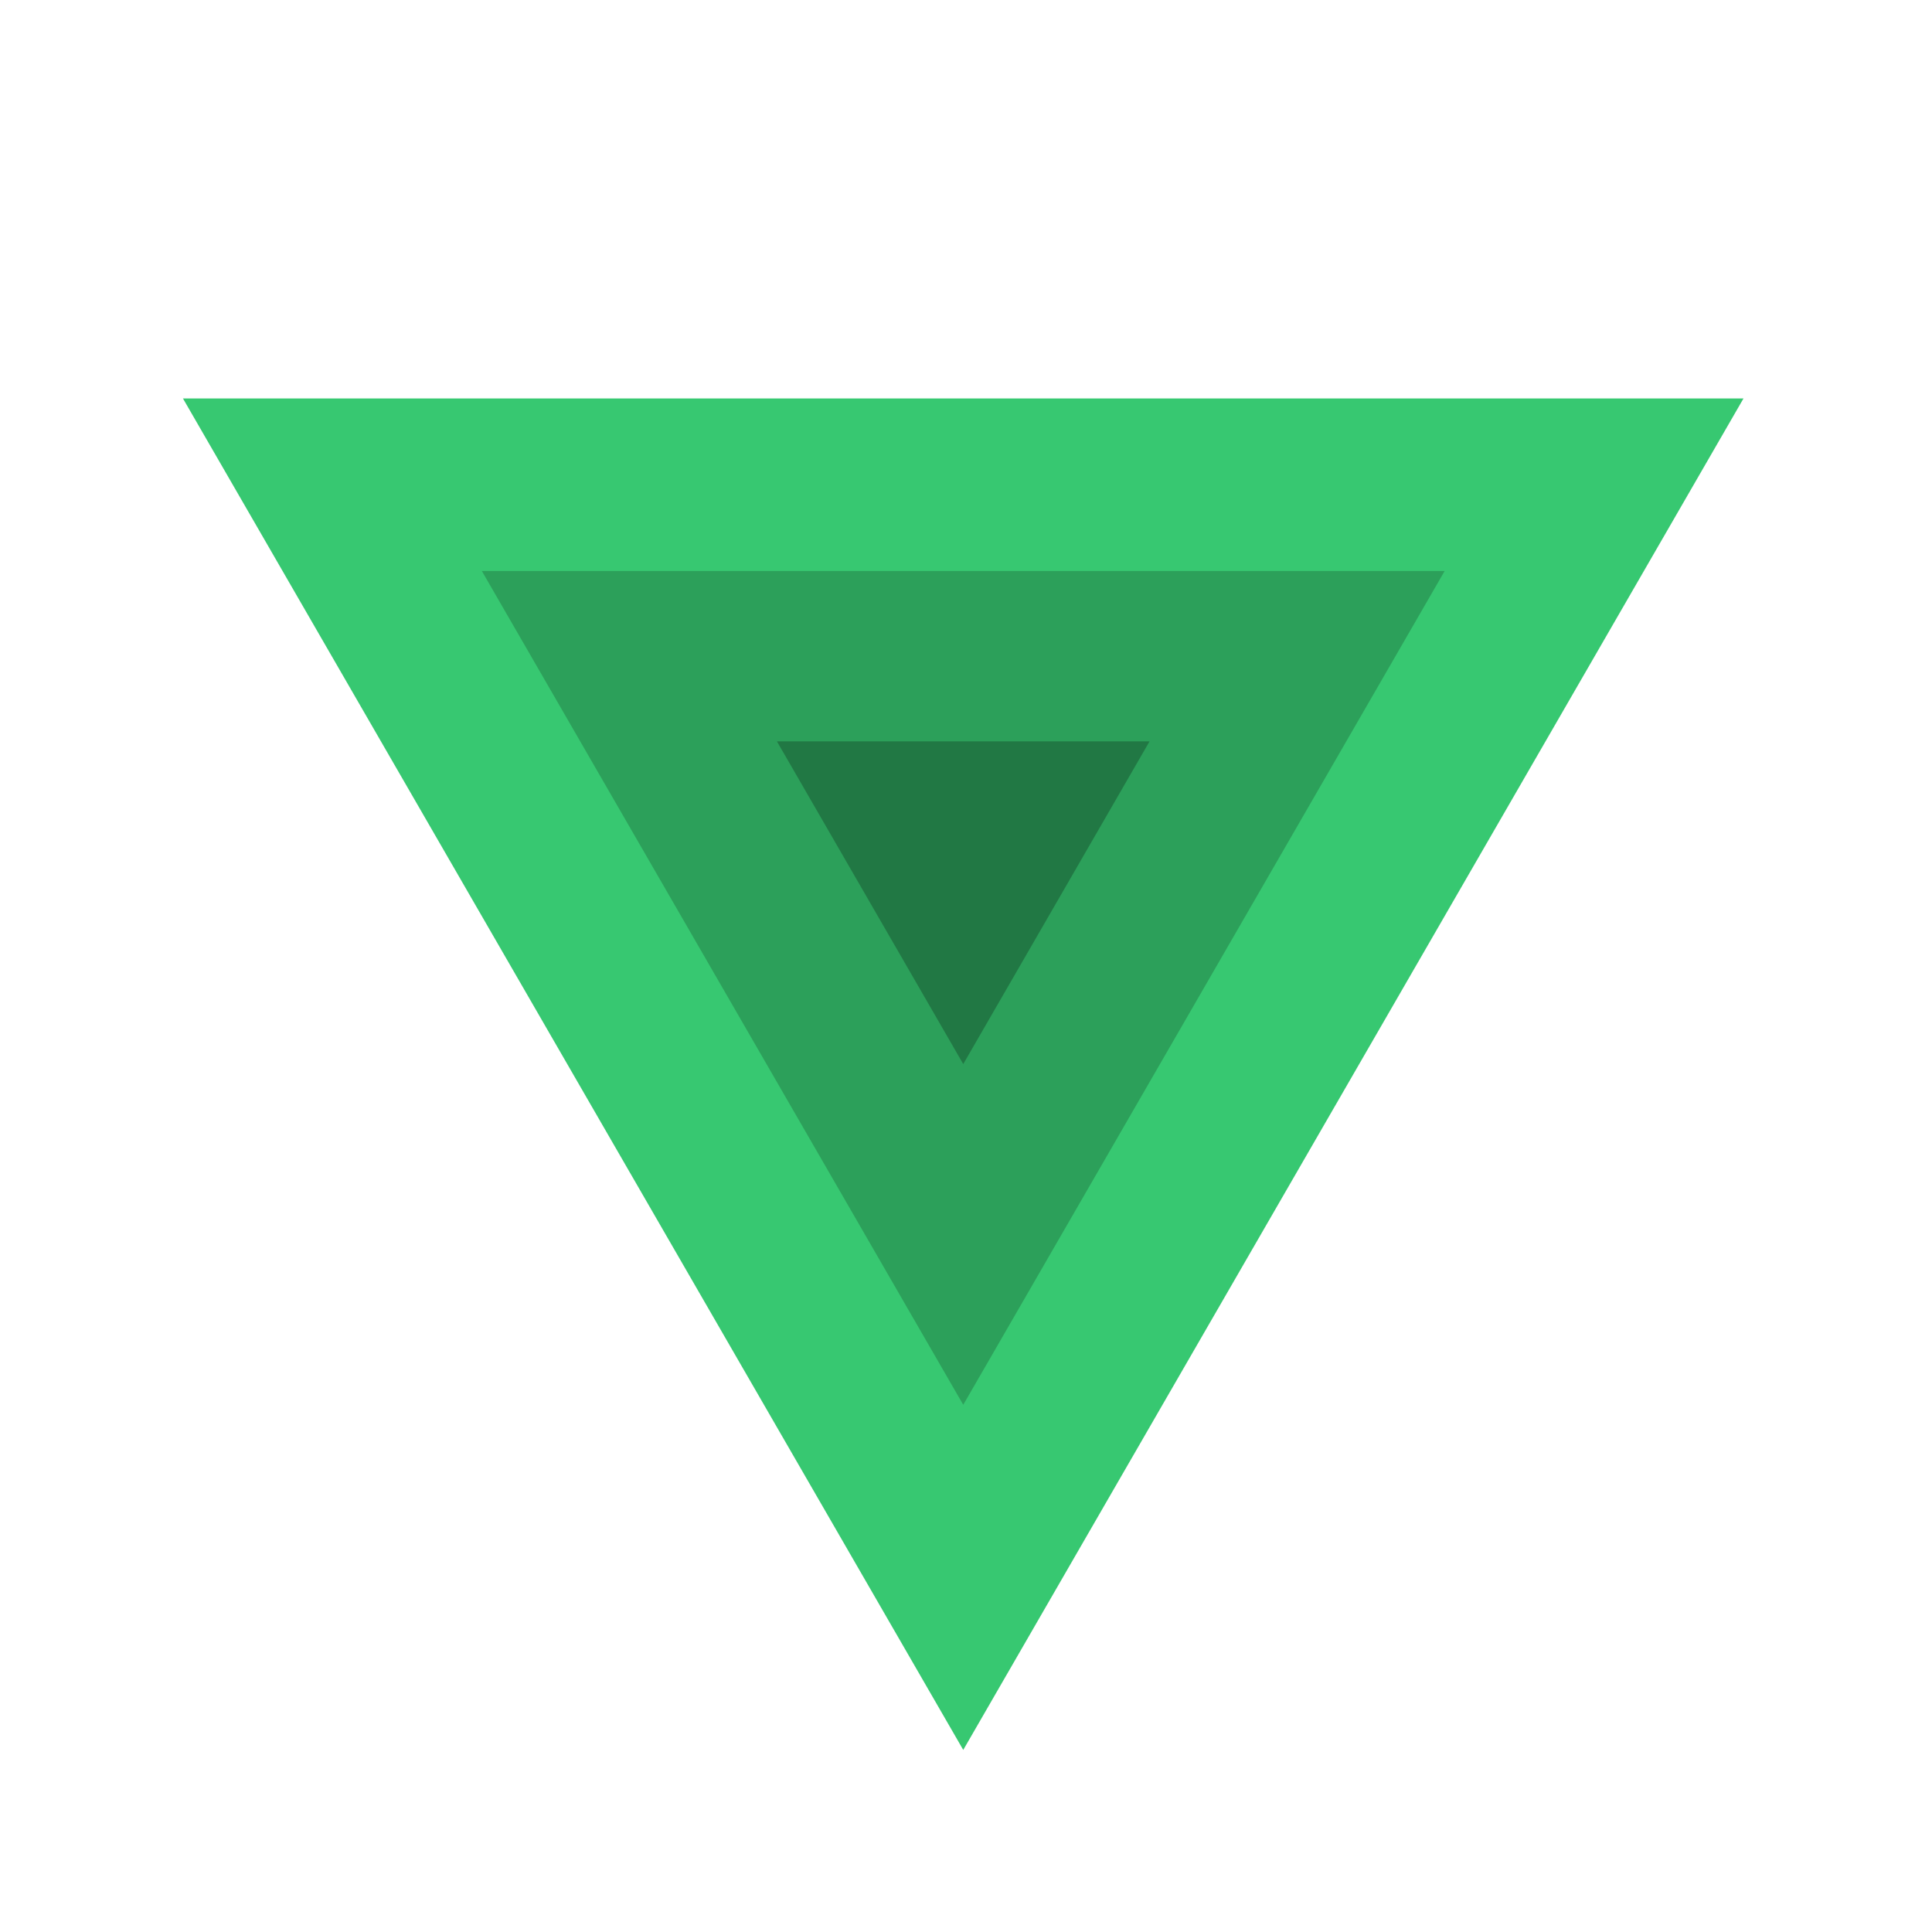 <svg xmlns="http://www.w3.org/2000/svg" height="80" width="80"><defs><filter id="c" color-interpolation-filters="sRGB"><feColorMatrix result="color1" values="308" type="hueRotate"/><feColorMatrix result="color2" values=".98" type="saturate"/></filter><filter id="e" color-interpolation-filters="sRGB"><feColorMatrix result="color1" values="308" type="hueRotate"/><feColorMatrix result="color2" values=".98" type="saturate"/></filter><filter id="d" color-interpolation-filters="sRGB"><feColorMatrix result="color1" values="308" type="hueRotate"/><feColorMatrix result="color2" values=".98" type="saturate"/></filter><filter id="b" color-interpolation-filters="sRGB"><feColorMatrix result="color1" values="40" type="hueRotate"/><feColorMatrix result="fbSourceGraphic" values=".98" type="saturate"/><feColorMatrix values="0 0 0 -1 0 0 0 0 -1 0 0 0 0 -1 0 0 0 0 1 0" in="fbSourceGraphic" result="fbSourceGraphicAlpha"/><feColorMatrix in="fbSourceGraphic" result="color1" values="40" type="hueRotate"/><feColorMatrix result="fbSourceGraphic" values=".98" type="saturate"/><feColorMatrix values="0 0 0 -1 0 0 0 0 -1 0 0 0 0 -1 0 0 0 0 1 0" in="fbSourceGraphic" result="fbSourceGraphicAlpha"/><feColorMatrix in="fbSourceGraphic" result="color1" values="40" type="hueRotate"/><feColorMatrix result="color2" values=".98" type="saturate"/></filter><filter id="a" color-interpolation-filters="sRGB"><feColorMatrix type="hueRotate" values="309" result="color1"/><feColorMatrix type="saturate" values=".98" result="color2"/></filter></defs><g filter="url(#a)"><g filter="url(#b)" transform="translate(0 -972.362)"><path d="M39.886 1044.822l-32.31-55.96h64.618z" fill="#37c871" filter="url(#c)"/><path d="M39.886 1030.532l-19.934-34.526H59.82z" fill="#2ca05a" filter="url(#d)"/><path d="M39.886 1016.423l-7.715-13.362H47.6z" fill="#217844" filter="url(#e)"/></g></g></svg>